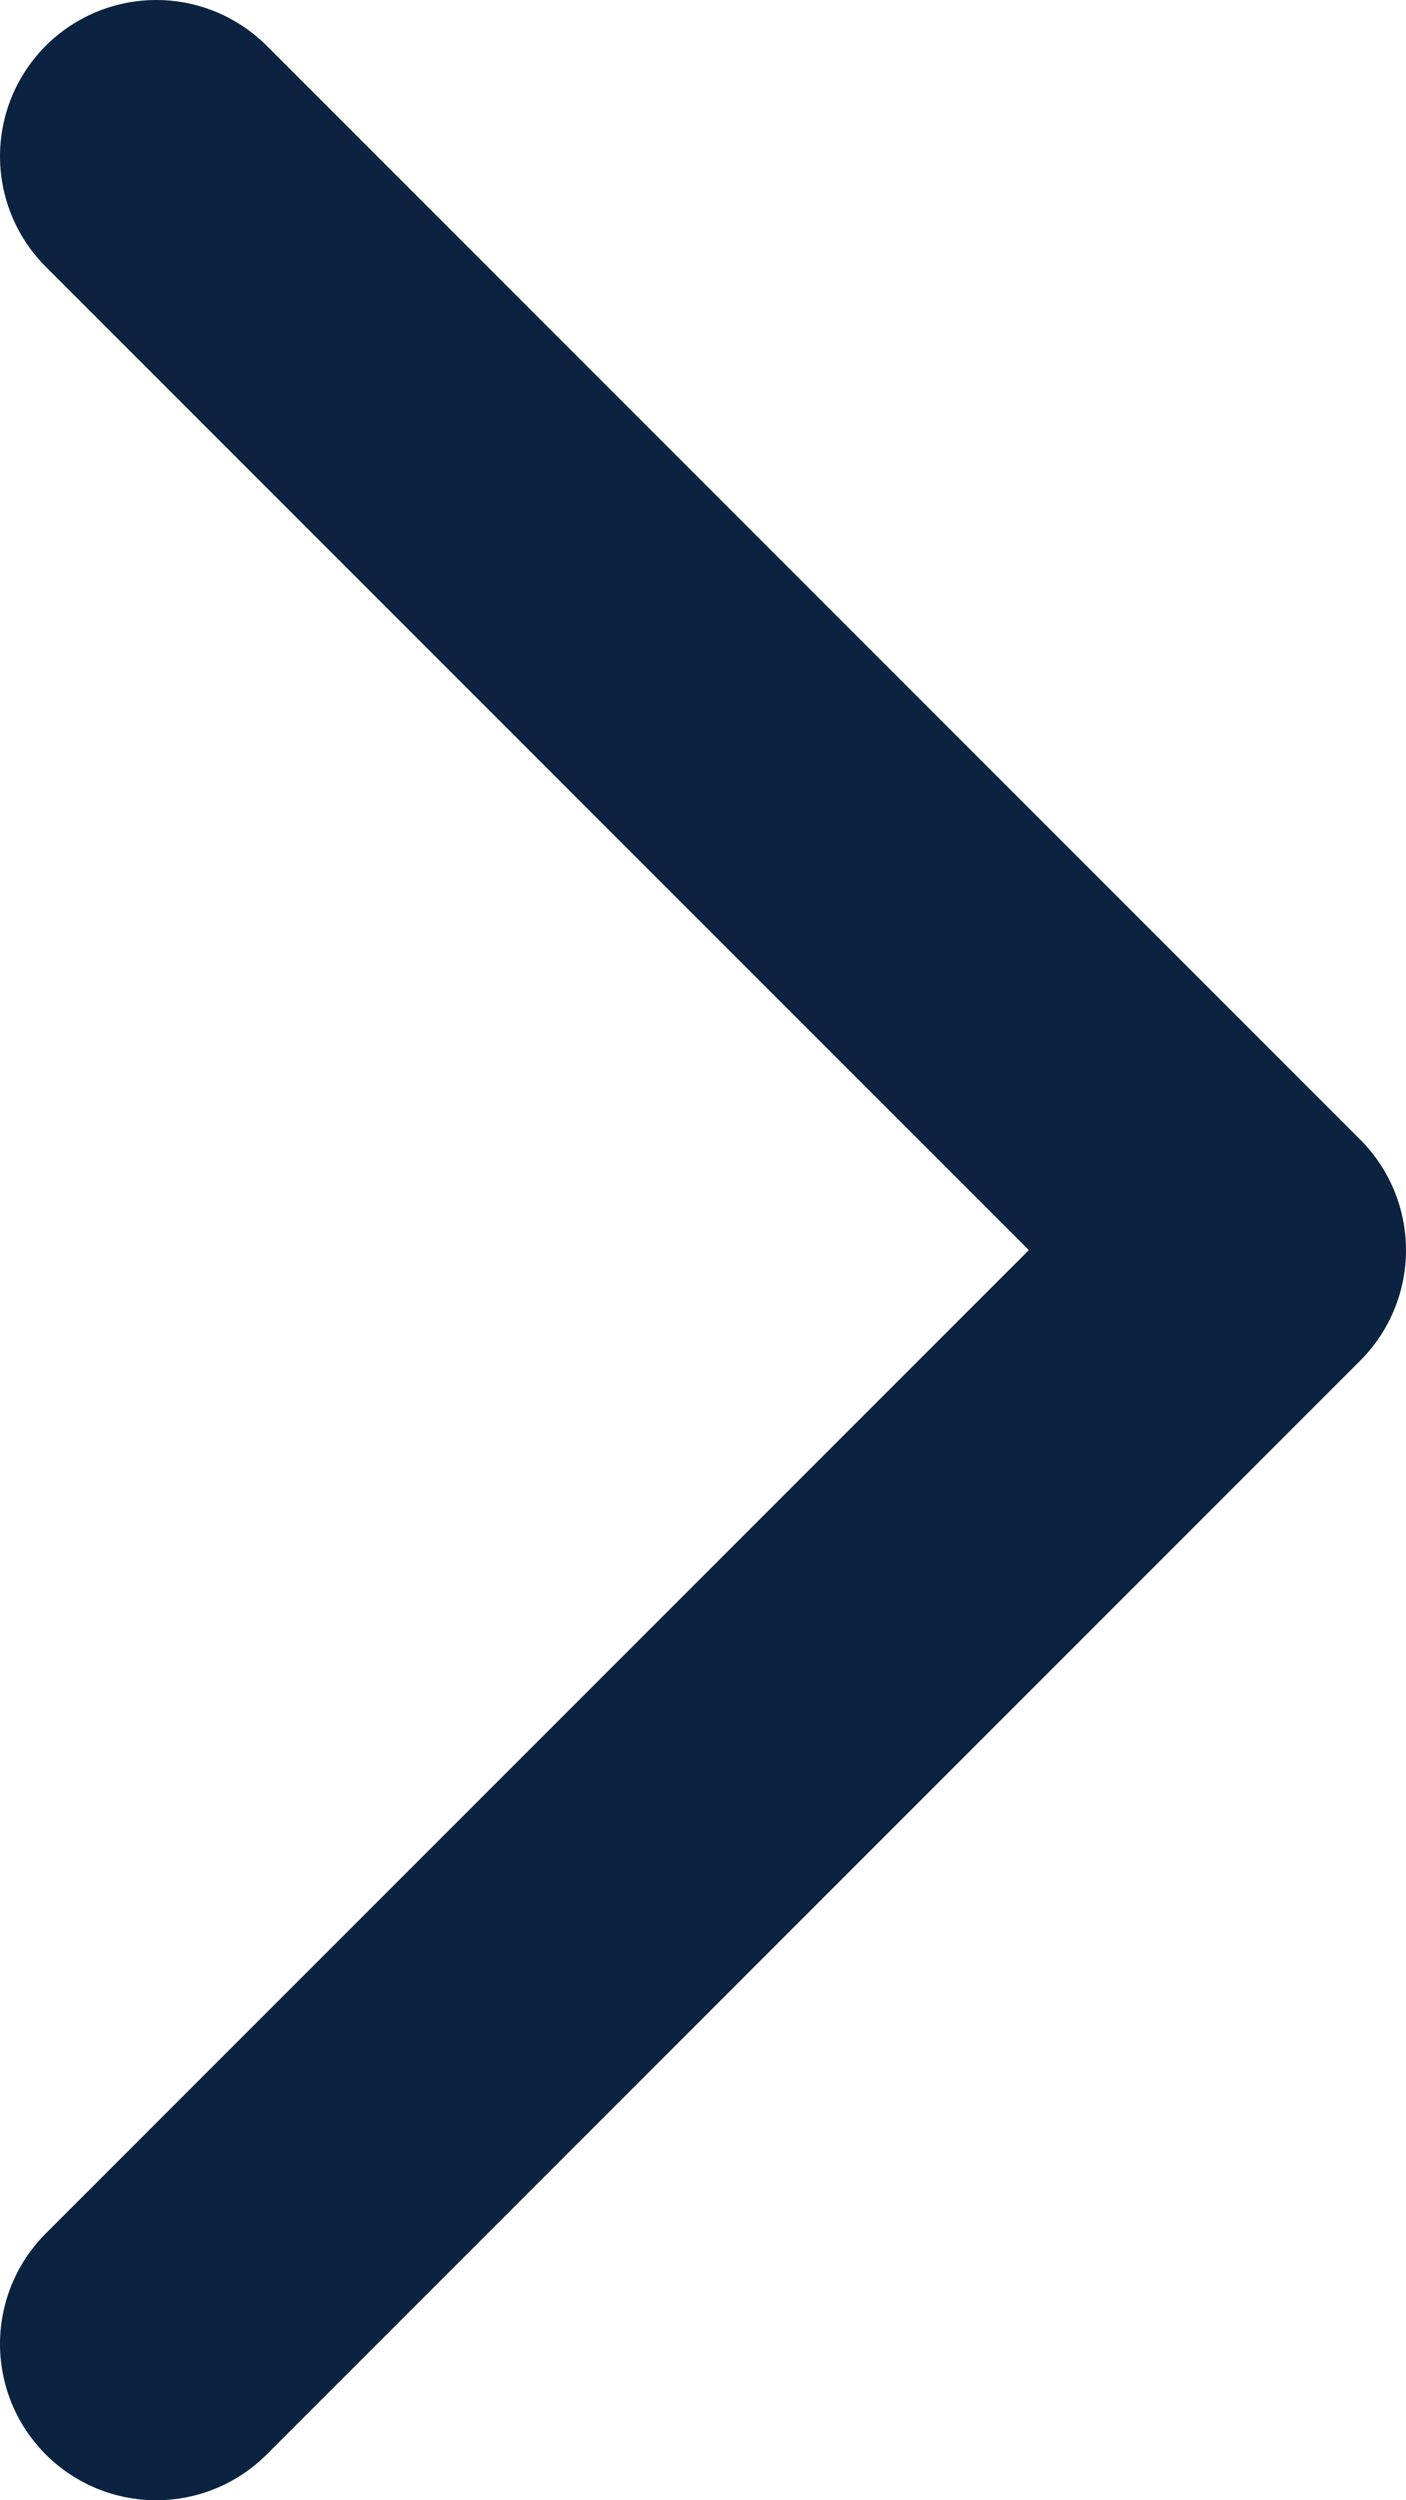 <svg width="9" height="16" viewBox="0 0 9 16" fill="none" xmlns="http://www.w3.org/2000/svg">
    <path d="M1 1L8 8L1 15" stroke="#0B2341" stroke-width="2" stroke-linecap="round"
        stroke-linejoin="round" />
</svg>
    